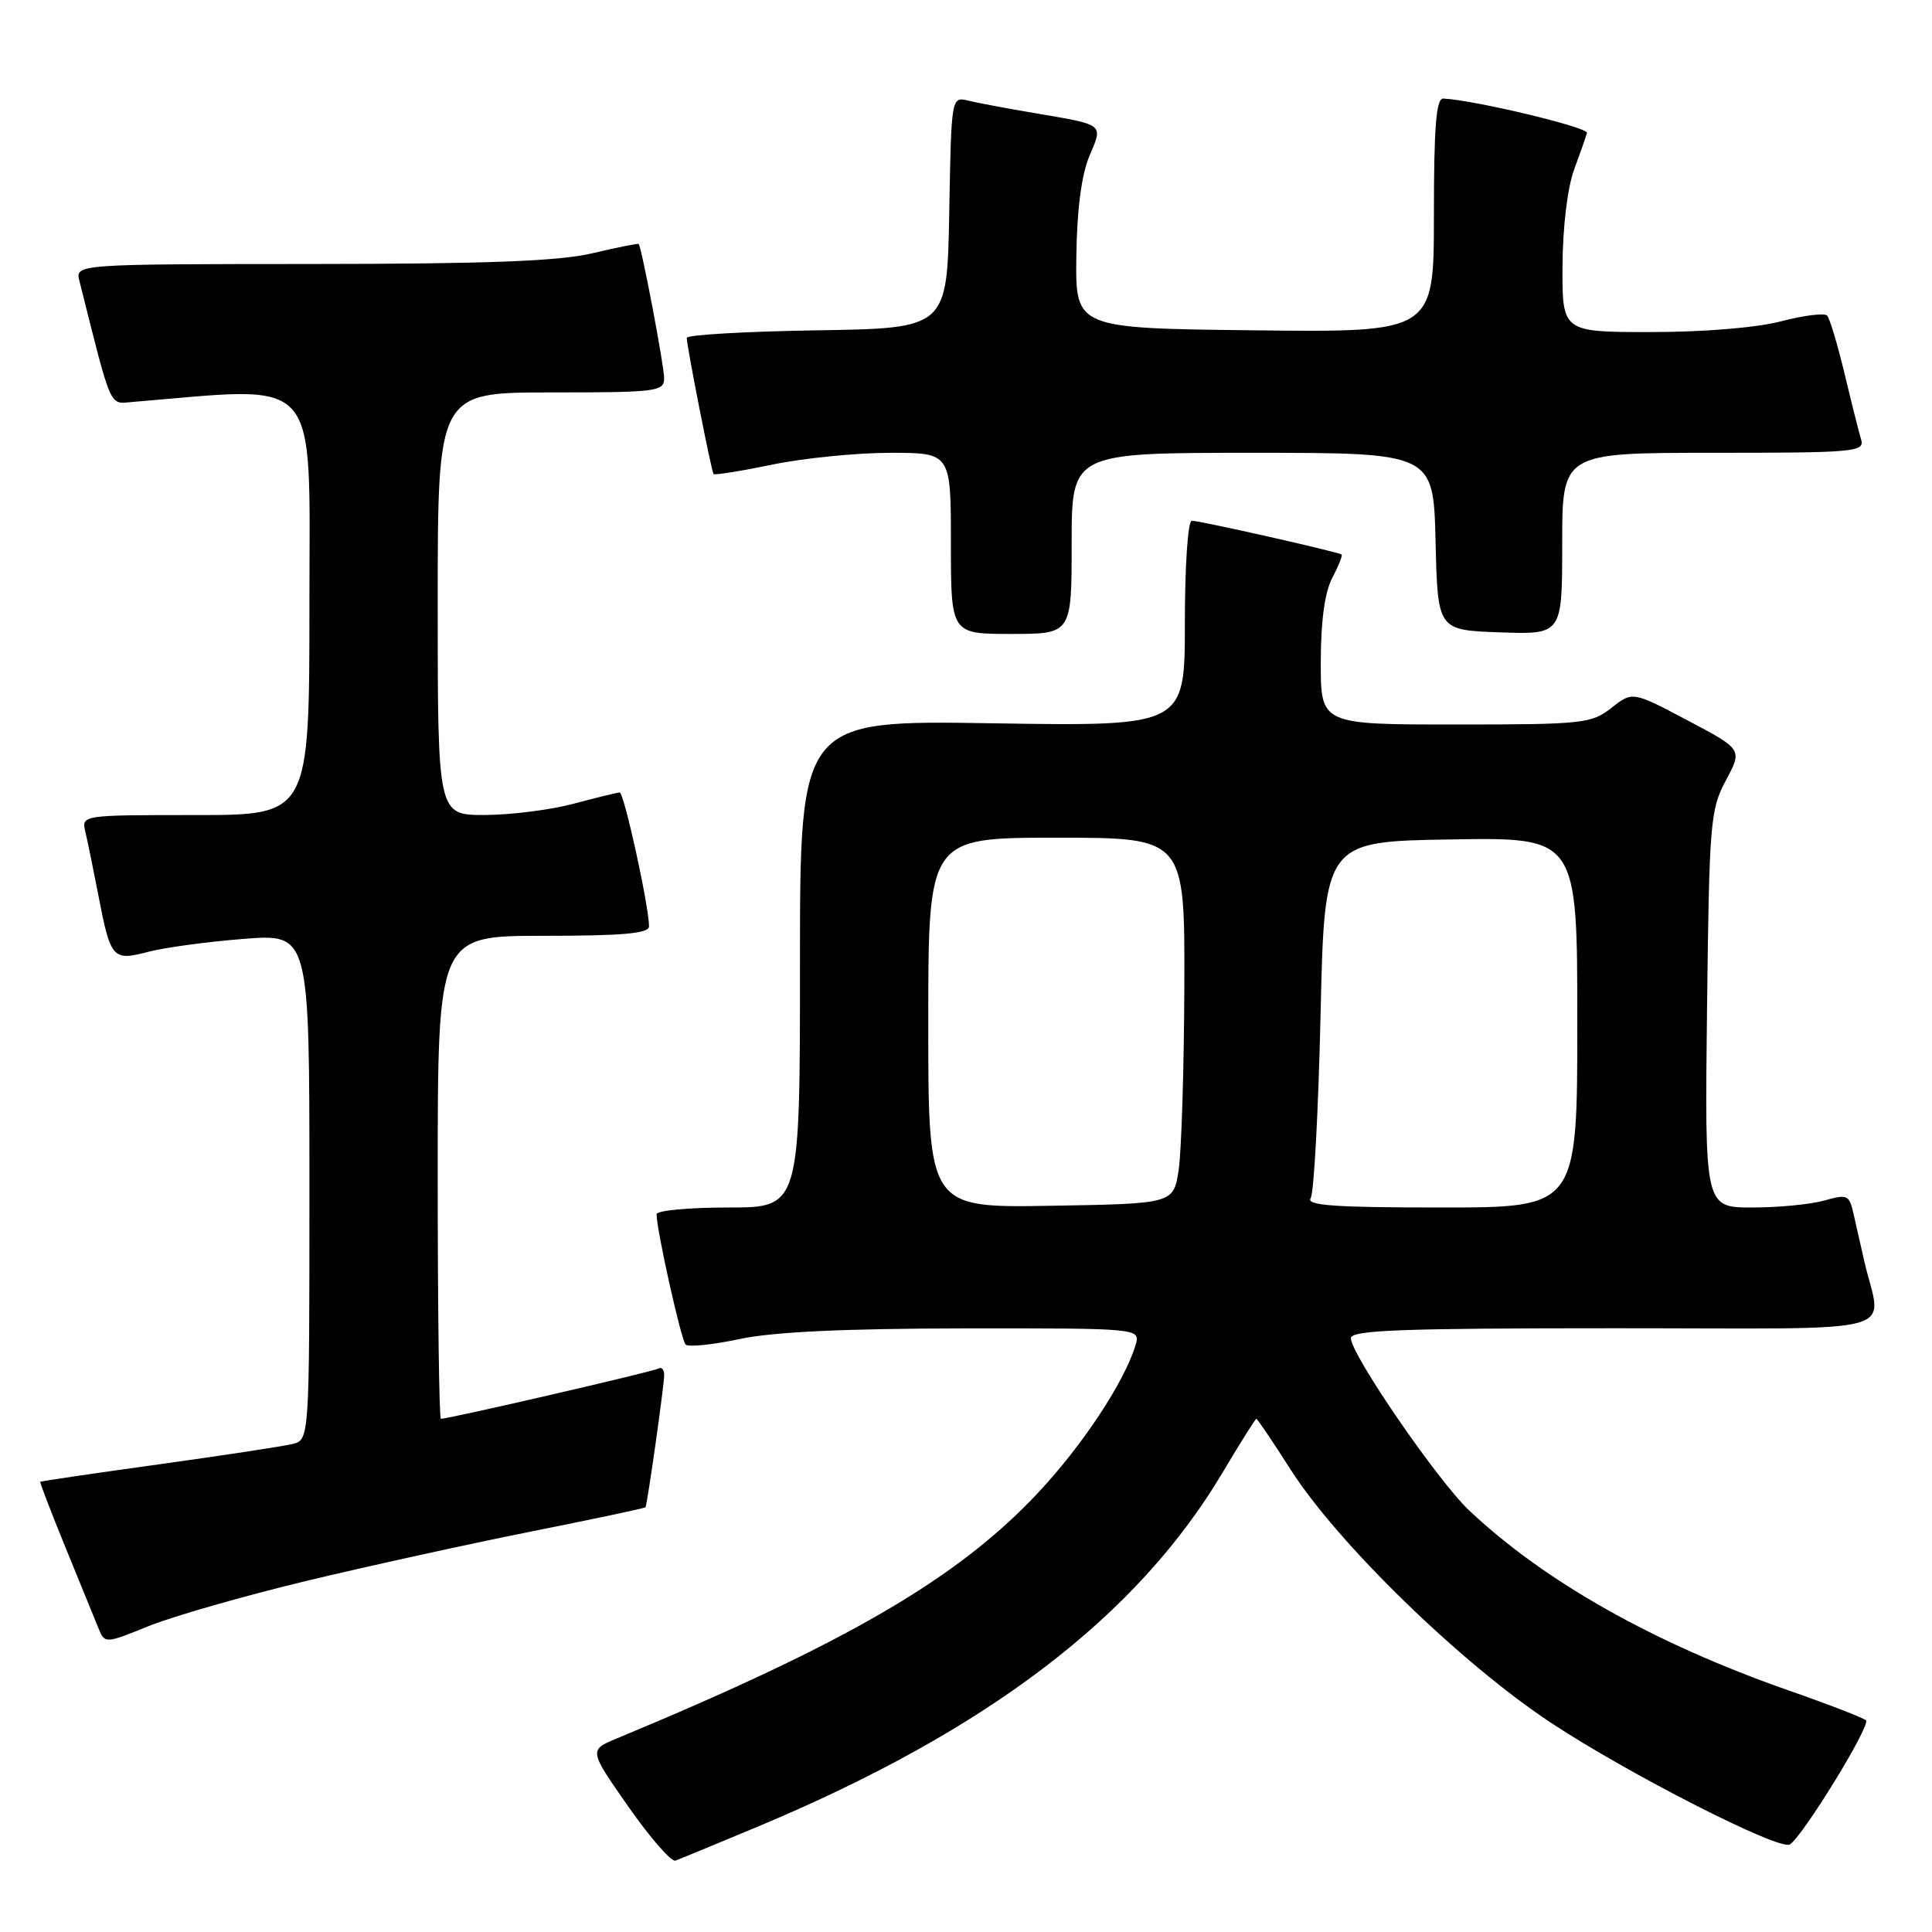 <?xml version="1.0" encoding="UTF-8" standalone="no"?>
<!DOCTYPE svg PUBLIC "-//W3C//DTD SVG 1.1//EN" "http://www.w3.org/Graphics/SVG/1.1/DTD/svg11.dtd" >
<svg xmlns="http://www.w3.org/2000/svg" xmlns:xlink="http://www.w3.org/1999/xlink" version="1.1" viewBox="0 0 256 256">
 <g >
 <path fill="currentColor"
d=" M 100.50 242.00 C 130.86 229.29 150.67 214.18 162.00 195.12 C 164.33 191.20 166.34 188.00 166.47 188.00 C 166.61 188.00 168.66 191.04 171.03 194.75 C 177.29 204.55 193.61 220.41 205.50 228.27 C 215.79 235.07 235.78 245.25 237.16 244.40 C 238.88 243.34 247.95 228.55 247.25 227.95 C 246.84 227.60 242.22 225.81 237.00 223.99 C 219.19 217.76 204.64 209.56 194.66 200.13 C 190.48 196.18 179.00 179.46 179.00 177.32 C 179.00 176.25 185.62 176.00 214.02 176.00 C 253.36 176.00 249.31 177.10 247.00 167.00 C 246.56 165.07 245.93 162.29 245.60 160.82 C 245.04 158.33 244.77 158.21 241.76 159.07 C 239.97 159.58 235.67 160.00 232.20 160.00 C 225.88 160.00 225.88 160.00 226.19 133.75 C 226.48 108.96 226.62 107.27 228.69 103.40 C 230.89 99.30 230.89 99.30 223.60 95.45 C 216.32 91.60 216.32 91.60 213.52 93.80 C 210.88 95.88 209.75 96.00 192.87 96.00 C 175.00 96.00 175.00 96.00 175.01 87.75 C 175.01 82.34 175.53 78.50 176.52 76.60 C 177.36 75.01 177.92 73.60 177.77 73.48 C 177.37 73.14 159.01 69.00 157.92 69.00 C 157.40 69.00 157.00 74.95 157.00 82.62 C 157.00 96.24 157.00 96.24 131.50 95.84 C 106.00 95.43 106.00 95.43 106.00 127.72 C 106.00 160.00 106.00 160.00 96.50 160.00 C 91.28 160.00 87.00 160.40 87.00 160.89 C 87.00 162.97 90.25 177.56 90.85 178.16 C 91.21 178.52 94.42 178.19 98.00 177.43 C 102.46 176.48 111.83 176.04 127.82 176.02 C 151.13 176.00 151.13 176.00 150.46 178.25 C 148.97 183.17 143.36 191.64 137.40 197.96 C 126.78 209.22 112.13 217.74 81.76 230.34 C 78.02 231.89 78.02 231.89 83.26 239.39 C 86.14 243.51 88.95 246.73 89.50 246.54 C 90.05 246.34 95.00 244.30 100.50 242.00 Z  M 40.55 209.49 C 48.77 207.52 62.23 204.56 70.45 202.92 C 78.67 201.28 85.45 199.84 85.53 199.72 C 85.78 199.31 88.01 183.52 88.01 182.19 C 88.00 181.47 87.66 181.09 87.25 181.34 C 86.59 181.74 59.49 188.00 58.42 188.00 C 58.19 188.00 58.00 173.60 58.00 156.00 C 58.00 124.00 58.00 124.00 72.00 124.00 C 82.53 124.00 86.00 123.69 86.00 122.75 C 86.00 120.10 82.69 105.00 82.11 105.01 C 81.78 105.02 79.03 105.69 76.00 106.50 C 72.97 107.31 67.69 107.98 64.25 107.99 C 58.00 108.00 58.00 108.00 58.00 80.00 C 58.00 52.00 58.00 52.00 73.00 52.00 C 87.05 52.00 88.00 51.88 88.00 50.11 C 88.00 48.46 85.03 32.80 84.63 32.33 C 84.55 32.23 81.79 32.78 78.49 33.56 C 74.02 34.61 64.58 34.97 41.23 34.98 C 9.96 35.00 9.96 35.00 10.53 37.25 C 14.87 54.52 14.43 53.52 17.58 53.26 C 42.77 51.17 41.00 49.16 41.00 79.87 C 41.00 108.00 41.00 108.00 25.89 108.00 C 10.78 108.00 10.78 108.00 11.32 110.25 C 11.61 111.49 12.38 115.25 13.03 118.61 C 14.65 127.05 14.93 127.36 19.61 126.13 C 21.75 125.56 27.44 124.79 32.25 124.41 C 41.00 123.72 41.00 123.72 41.00 157.25 C 41.00 190.78 41.00 190.78 38.75 191.34 C 37.51 191.64 29.53 192.86 21.00 194.04 C 12.47 195.22 5.43 196.26 5.34 196.34 C 5.25 196.43 6.75 200.32 8.66 205.00 C 10.58 209.68 12.53 214.47 13.01 215.66 C 13.88 217.82 13.88 217.82 19.74 215.45 C 22.97 214.15 32.33 211.47 40.55 209.49 Z  M 142.00 72.00 C 142.00 60.00 142.00 60.00 165.97 60.00 C 189.94 60.00 189.94 60.00 190.22 71.75 C 190.50 83.50 190.50 83.50 198.75 83.79 C 207.00 84.08 207.00 84.08 207.00 72.04 C 207.00 60.00 207.00 60.00 227.07 60.00 C 245.71 60.00 247.10 59.88 246.61 58.25 C 246.32 57.29 245.33 53.35 244.41 49.50 C 243.48 45.65 242.45 42.19 242.11 41.82 C 241.78 41.45 239.04 41.78 236.03 42.57 C 232.78 43.42 225.78 44.00 218.78 44.00 C 207.00 44.00 207.00 44.00 207.04 35.25 C 207.07 30.09 207.70 24.86 208.57 22.50 C 209.38 20.30 210.15 18.10 210.28 17.61 C 210.46 16.87 195.36 13.26 191.25 13.06 C 190.30 13.01 190.00 16.74 190.00 28.52 C 190.00 44.04 190.00 44.04 166.25 43.77 C 142.50 43.50 142.50 43.50 142.62 34.00 C 142.70 27.80 143.30 23.18 144.34 20.71 C 146.17 16.35 146.48 16.59 137.00 14.97 C 133.43 14.37 129.50 13.63 128.28 13.33 C 126.06 12.80 126.05 12.85 125.78 28.15 C 125.50 43.50 125.50 43.50 108.25 43.77 C 98.76 43.92 91.00 44.37 91.00 44.77 C 91.00 45.85 94.26 62.45 94.55 62.81 C 94.68 62.98 98.19 62.42 102.35 61.56 C 106.51 60.70 113.53 60.00 117.96 60.00 C 126.00 60.00 126.00 60.00 126.00 72.00 C 126.00 84.00 126.00 84.00 134.00 84.00 C 142.00 84.00 142.00 84.00 142.00 72.00 Z  M 123.00 135.52 C 123.00 111.00 123.00 111.00 140.00 111.00 C 157.00 111.00 157.00 111.00 156.93 130.75 C 156.89 141.61 156.55 152.53 156.18 155.00 C 155.50 159.50 155.50 159.50 139.25 159.77 C 123.00 160.05 123.00 160.05 123.00 135.52 Z  M 173.67 158.75 C 174.11 158.06 174.69 147.15 174.98 134.50 C 175.50 111.50 175.50 111.50 192.25 111.23 C 209.00 110.95 209.00 110.95 209.00 135.48 C 209.00 160.00 209.00 160.00 190.94 160.00 C 176.74 160.00 173.05 159.73 173.67 158.75 Z "/>
</g>
</svg>
